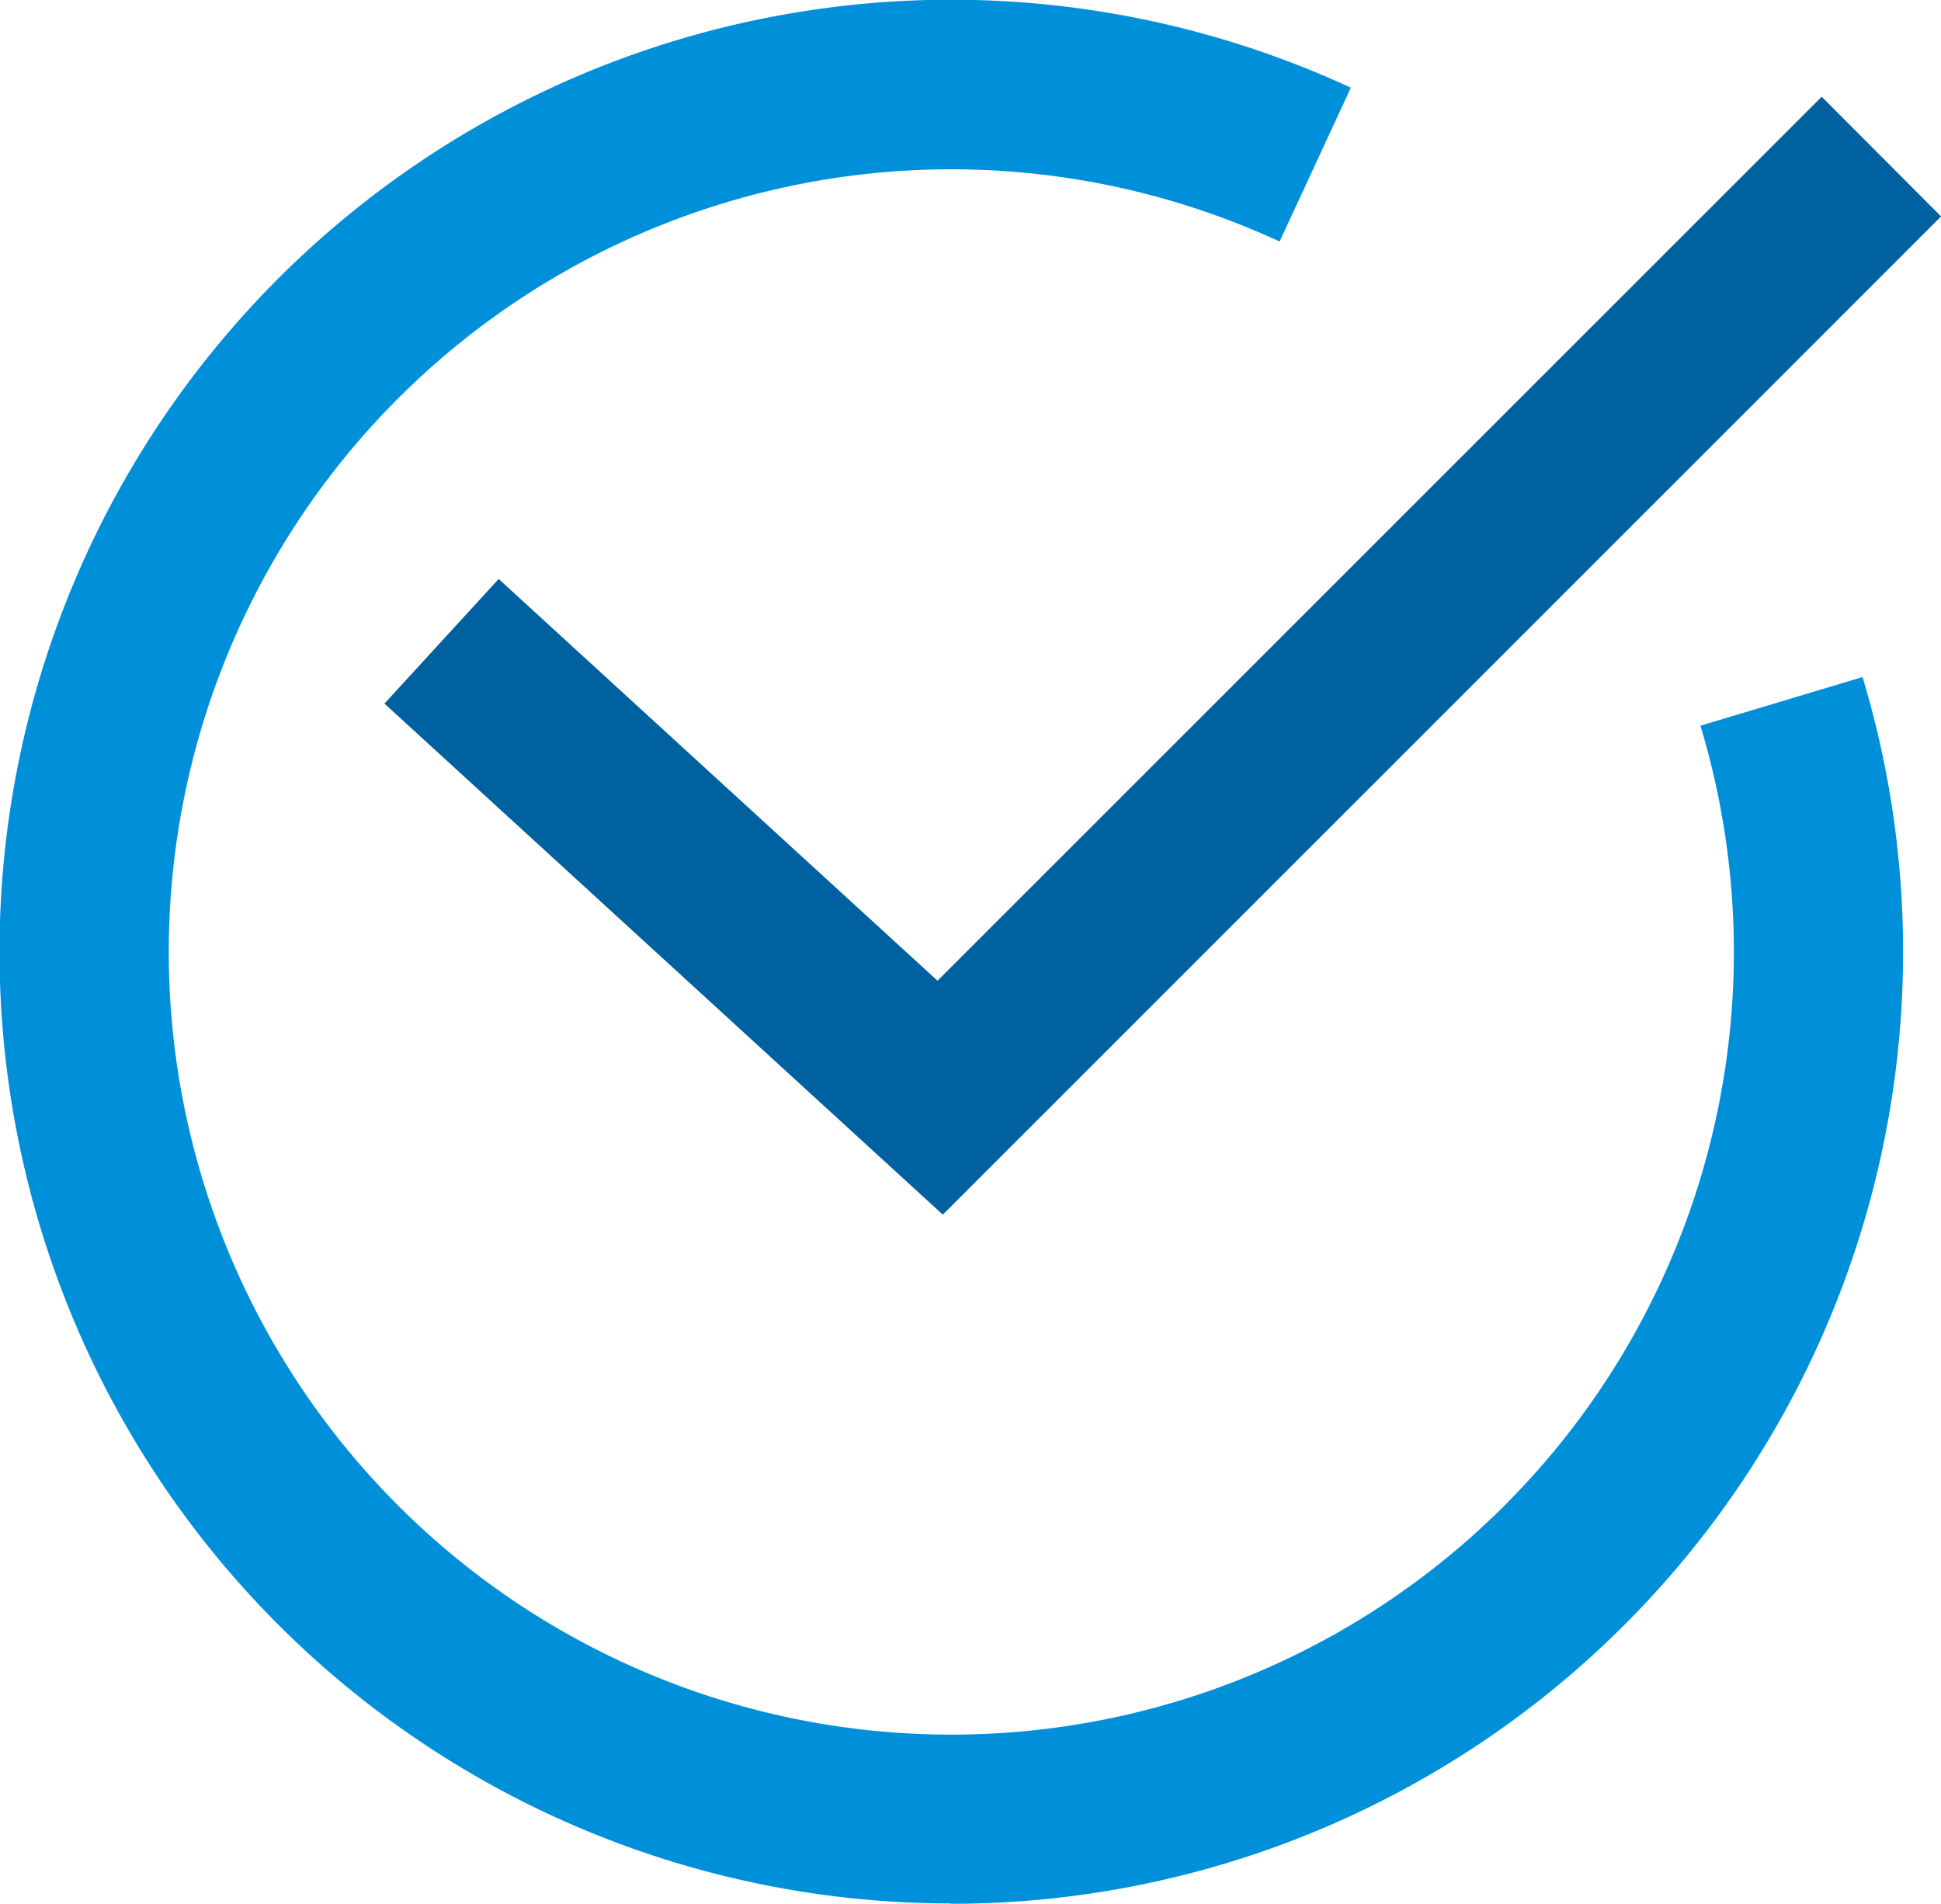 <svg xmlns="http://www.w3.org/2000/svg" width="35.923" height="35.229" viewBox="0 0 35.923 35.229">
  <g id="noun_Right_mark_1359703" data-name="noun_Right mark_1359703" transform="translate(-4.123 -4.998)">
    <path id="Path_2707" data-name="Path 2707" d="M24.414,18.494,22.3,20.8l10.334,9.457L51.109,11.785,48.9,9.57,32.536,25.928Z" transform="translate(-11.062 -2.782)" fill="#0061a0"/>
    <path id="Path_2708" data-name="Path 2708" d="M21.728,40.227a17.614,17.614,0,0,0,16.866-22.7l-3,.9a14.483,14.483,0,1,1-7.789-8.96l1.319-2.846a17.614,17.614,0,1,0-7.4,33.6Z" fill="#0090da"/>
  </g>
</svg>
